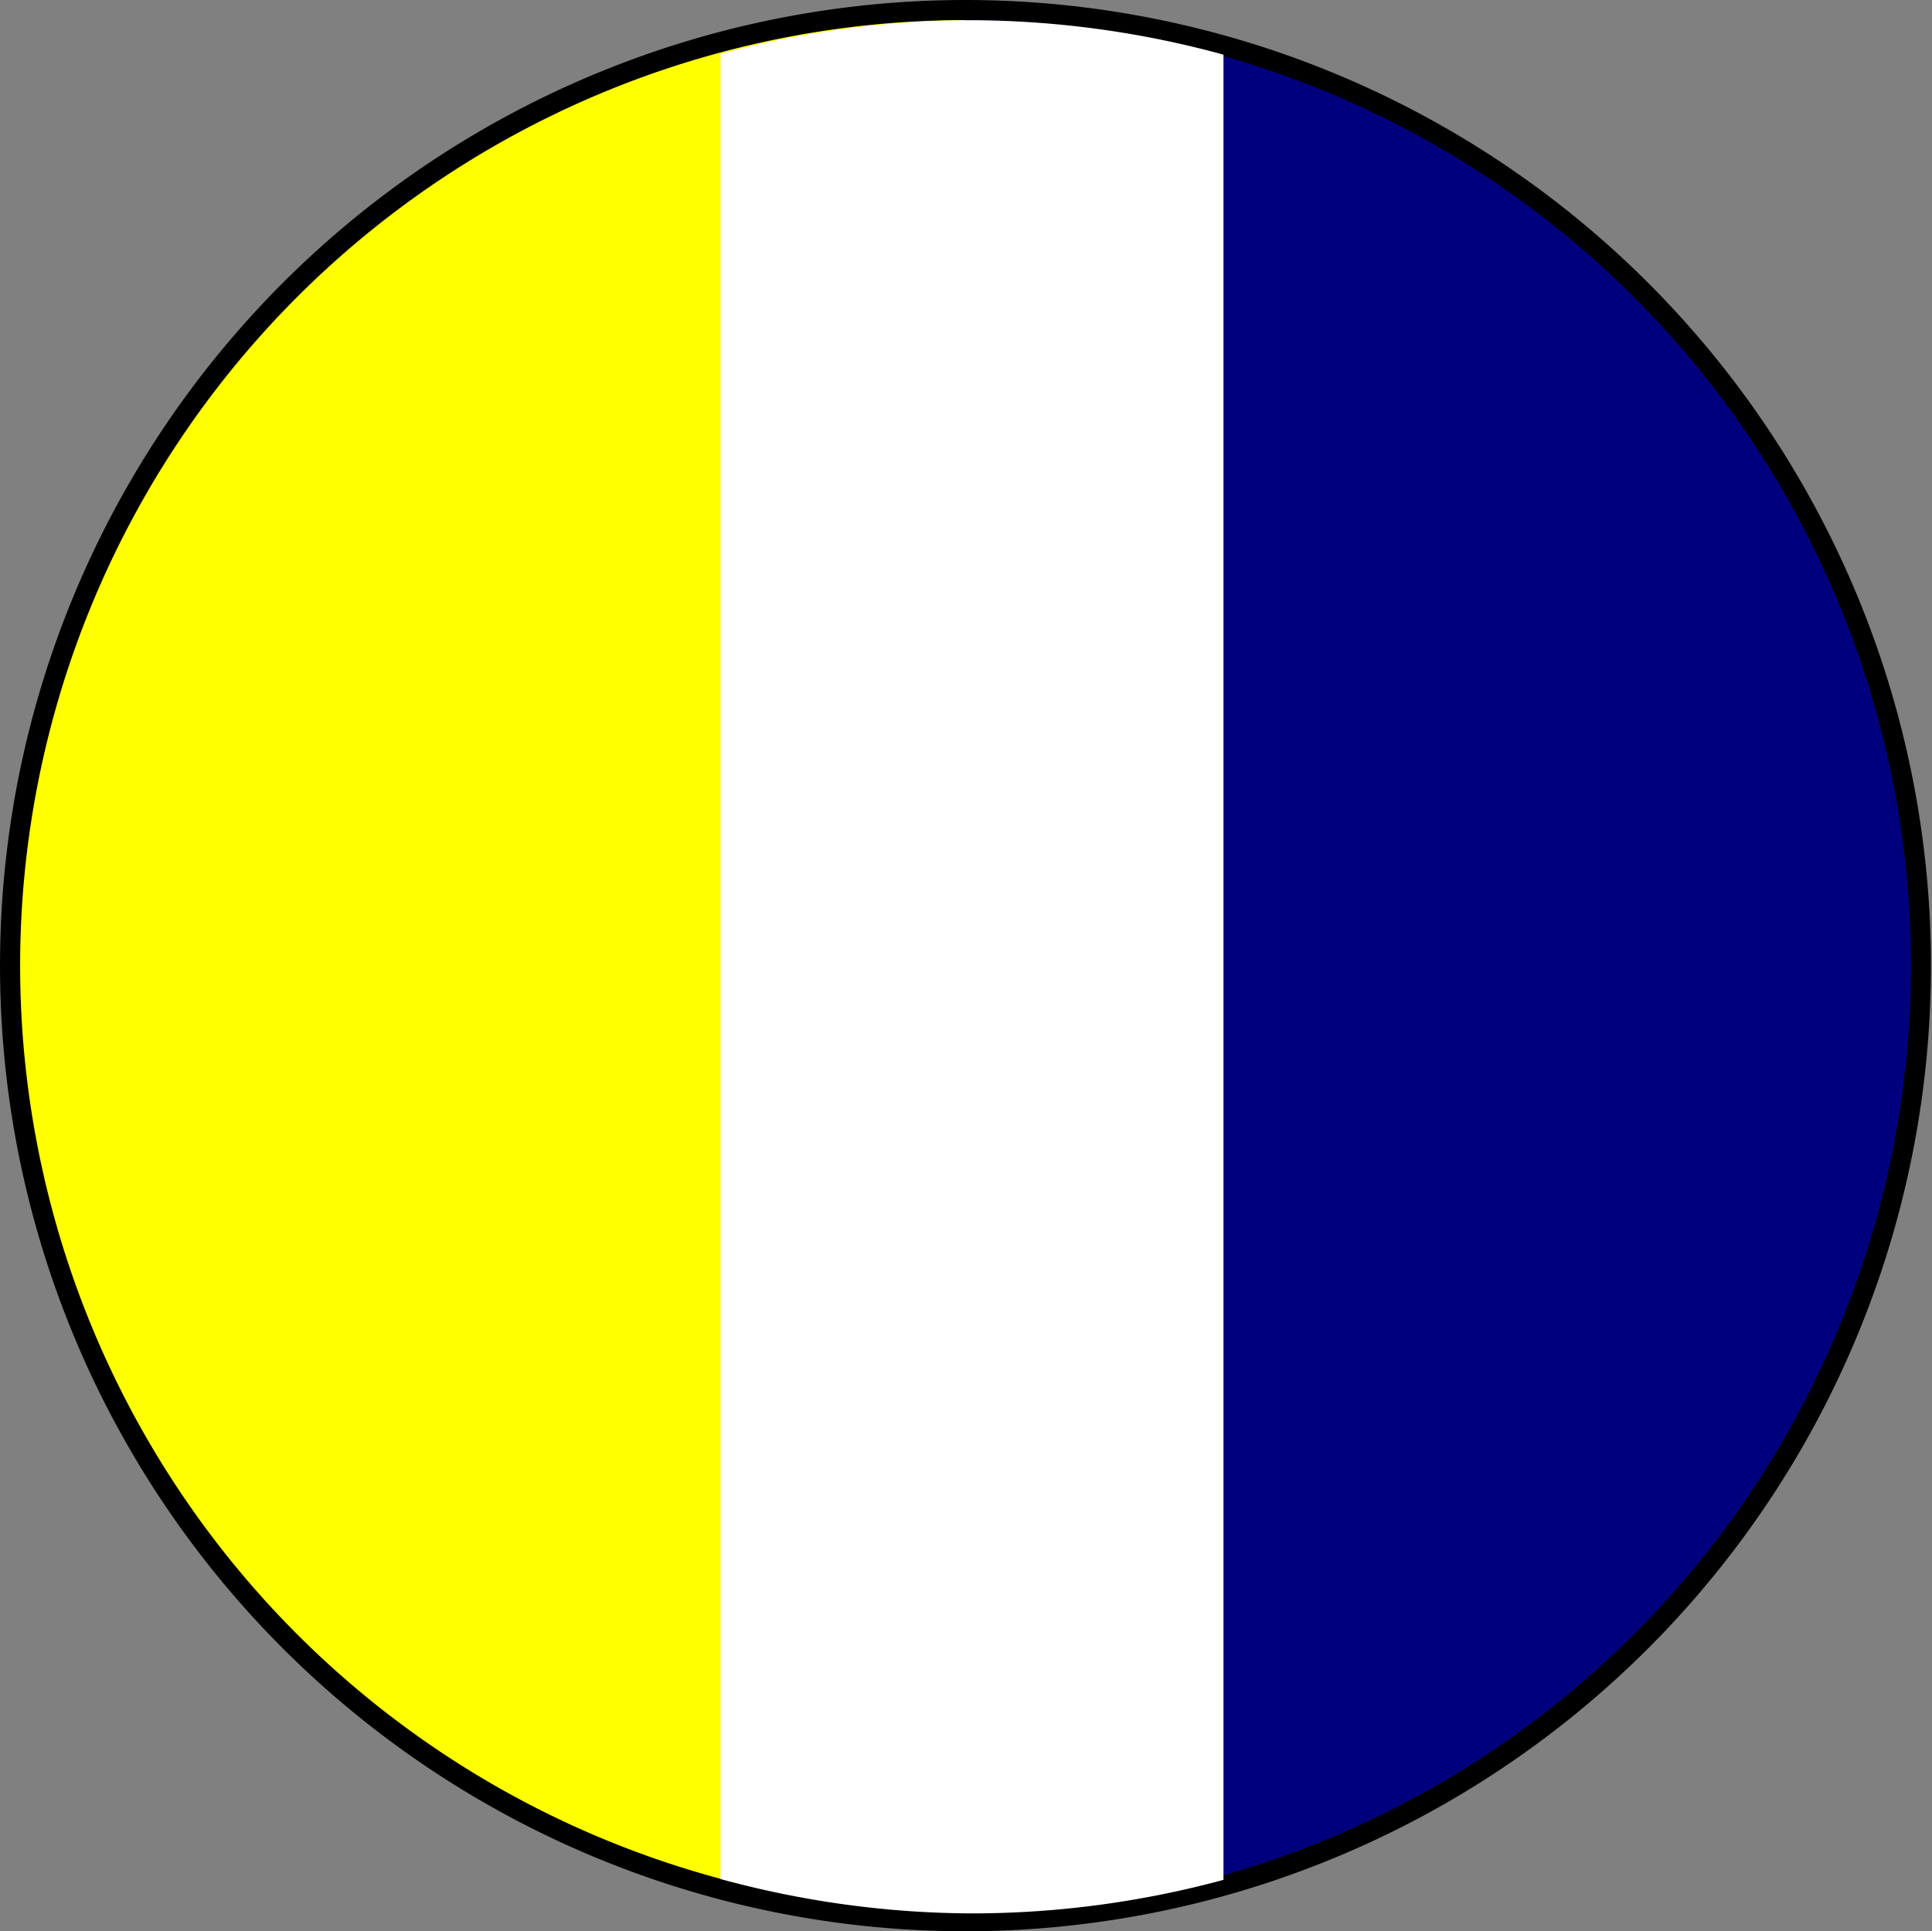 <?xml version="1.0" encoding="UTF-8" standalone="no"?>
<!-- Created with Inkscape (http://www.inkscape.org/) -->

<svg
   xmlns:dc="http://purl.org/dc/elements/1.1/"
   xmlns:cc="http://creativecommons.org/ns#"
   xmlns:rdf="http://www.w3.org/1999/02/22-rdf-syntax-ns#"
   xmlns:svg="http://www.w3.org/2000/svg"
   xmlns="http://www.w3.org/2000/svg"
   xmlns:sodipodi="http://sodipodi.sourceforge.net/DTD/sodipodi-0.dtd"
   xmlns:inkscape="http://www.inkscape.org/namespaces/inkscape"
   width="27.1mm"
   height="27.093mm"
   viewBox="0 0 96.024 96"
   id="svg15276"
   version="1.1"
   inkscape:version="0.92.2 (5c3e80d, 2017-08-06)"
   sodipodi:docname="SHG.svg">
  <rect x="0" y="0" width="96.024" height="96" fill="#808080" stroke="none"/>
  <defs
     id="defs15278" />
  <sodipodi:namedview
     id="base"
     pagecolor="#ffffff"
     bordercolor="#666666"
     borderopacity="1.0"
     inkscape:pageopacity="0.0"
     inkscape:pageshadow="2"
     inkscape:zoom="15.839192"
     inkscape:cx="55.486188"
     inkscape:cy="1.5988721"
     inkscape:document-units="px"
     inkscape:current-layer="svg15276"
     showgrid="false"
     fit-margin-top="0"
     fit-margin-left="0"
     fit-margin-right="0"
     fit-margin-bottom="0"
     inkscape:window-width="1366"
     inkscape:window-height="705"
     inkscape:window-x="-8"
     inkscape:window-y="-8"
     inkscape:window-maximized="1" />
  <g
     id="SHG">
    <path
       transform="rotate(90)"
       d="m 95.5,-48 a 47.5,47.5 0 0 1 -23.75,41.136 47.5,47.5 0 0 1 -47.5,-1.1e-6 A 47.5,47.5 0 0 1 0.5,-48"
       sodipodi:open="true"
       sodipodi:end="3.1415927"
       sodipodi:start="0"
       sodipodi:ry="47.5"
       sodipodi:rx="47.5"
       sodipodi:cy="-47.999695"
       sodipodi:cx="48.000004"
       sodipodi:type="arc"
       style="opacity:1;fill:#ffff00;fill-opacity:1;stroke:#000000;stroke-width:1;stroke-miterlimit:4;stroke-dasharray:none;stroke-opacity:1"
       id="path4304-51-4" />
    <path
       transform="rotate(-90)"
       d="M -0.5,47.972 A 47.5,47.5 0 0 1 -24.25,89.109 47.5,47.5 0 0 1 -71.75,89.109 47.5,47.5 0 0 1 -95.5,47.972"
       sodipodi:open="true"
       sodipodi:end="3.1415927"
       sodipodi:start="0"
       sodipodi:ry="47.500305"
       sodipodi:rx="47.5"
       sodipodi:cy="47.972382"
       sodipodi:cx="-48.000004"
       sodipodi:type="arc"
       style="opacity:1;fill:#00007f;fill-opacity:1;stroke:#000000;stroke-width:1;stroke-miterlimit:4;stroke-dasharray:none;stroke-opacity:1"
       id="path4304-51-9-2" />
    <path
       style="opacity:1;fill:#ffffff;fill-opacity:1;stroke:none;stroke-width:1;stroke-miterlimit:4;stroke-dasharray:none;stroke-opacity:1"
       d="m 48.309,1.005 a 47.5,47.054 0 0 0 -12.5,1.668 V 93.4 a 47.5,47.054 0 0 0 12.5,1.712 47.5,47.054 0 0 0 12.5,-1.668 V 2.717 a 47.5,47.054 0 0 0 -12.5,-1.712 z"
       id="rect4858-31-6"
       inkscape:connector-curvature="0" />
  </g>
</svg>
